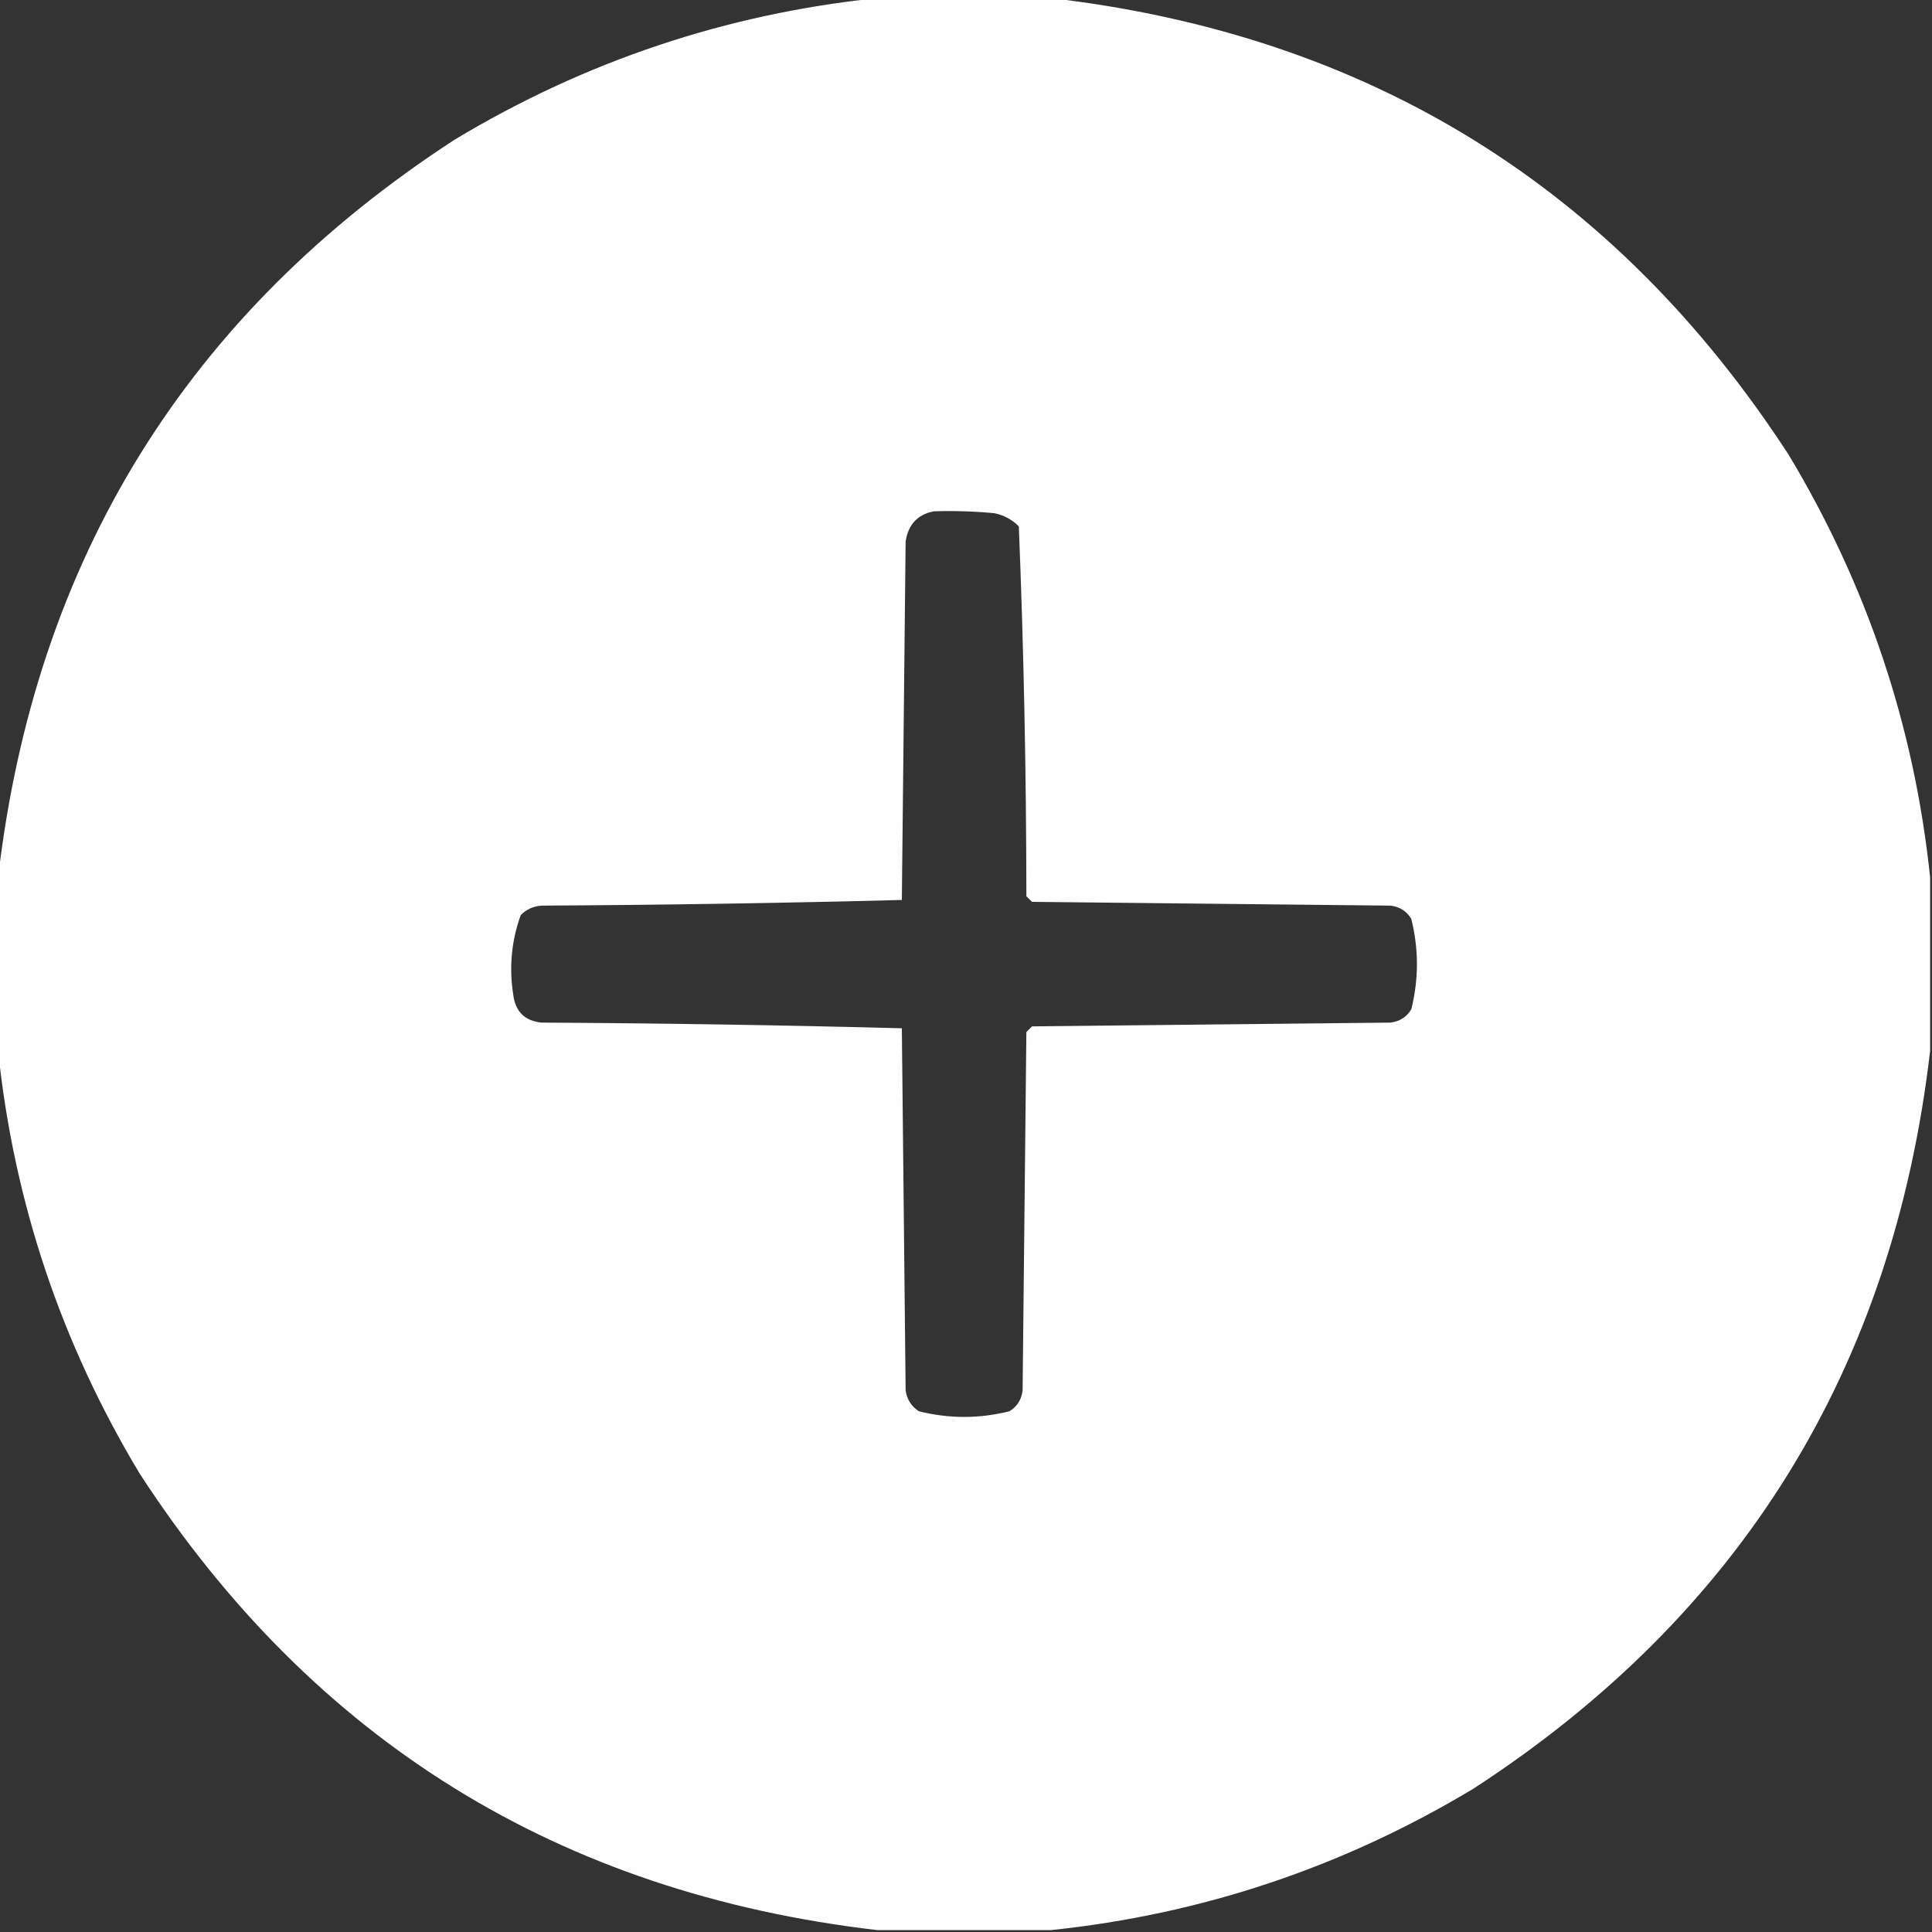 <?xml version="1.0" encoding="UTF-8"?>
<!DOCTYPE svg PUBLIC "-//W3C//DTD SVG 1.1//EN" "http://www.w3.org/Graphics/SVG/1.1/DTD/svg11.dtd">
<svg xmlns="http://www.w3.org/2000/svg" version="1.1" width="512px" height="512px" style="shape-rendering:geometricPrecision; text-rendering:geometricPrecision; image-rendering:optimizeQuality; fill-rule:evenodd; clip-rule:evenodd" xmlns:xlink="http://www.w3.org/1999/xlink">
<rect width="100%" height="100%" fill="#333333" stroke="none"/>
<g><path style="opacity:0.995" fill="#fefffe" d="M 232.5,-0.5 C 247.833,-0.5 263.167,-0.5 278.5,-0.5C 362.76,9.309 427.926,49.643 474,120.5C 494.82,155.127 507.32,192.46 511.5,232.5C 511.5,247.833 511.5,263.167 511.5,278.5C 501.691,362.76 461.357,427.926 390.5,474C 355.873,494.82 318.54,507.32 278.5,511.5C 263.167,511.5 247.833,511.5 232.5,511.5C 148.24,501.691 83.074,461.357 37,390.5C 16.18,355.873 3.68,318.54 -0.5,278.5C -0.5,263.167 -0.5,247.833 -0.5,232.5C 9.309,148.24 49.643,83.074 120.5,37C 155.127,16.18 192.46,3.68 232.5,-0.5 Z M 247.5,135.5 C 252.844,135.334 258.177,135.501 263.5,136C 266.034,136.516 268.2,137.683 270,139.5C 271.305,172.119 271.971,204.786 272,237.5C 272.5,238 273,238.5 273.5,239C 305.167,239.333 336.833,239.667 368.5,240C 370.931,240.295 372.764,241.462 374,243.5C 376,251.5 376,259.5 374,267.5C 372.764,269.538 370.931,270.705 368.5,271C 336.833,271.333 305.167,271.667 273.5,272C 273,272.5 272.5,273 272,273.5C 271.667,305.167 271.333,336.833 271,368.5C 270.705,370.931 269.538,372.764 267.5,374C 259.5,376 251.5,376 243.5,374C 241.513,372.681 240.346,370.848 240,368.5C 239.667,336.5 239.333,304.5 239,272.5C 207.238,271.671 175.405,271.171 143.5,271C 139.037,270.537 136.537,268.037 136,263.5C 134.887,256.285 135.554,249.285 138,242.5C 139.491,240.996 141.324,240.163 143.5,240C 175.405,239.829 207.238,239.329 239,238.5C 239.333,206.833 239.667,175.167 240,143.5C 240.68,138.989 243.18,136.323 247.5,135.5 Z"/></g>
</svg>
